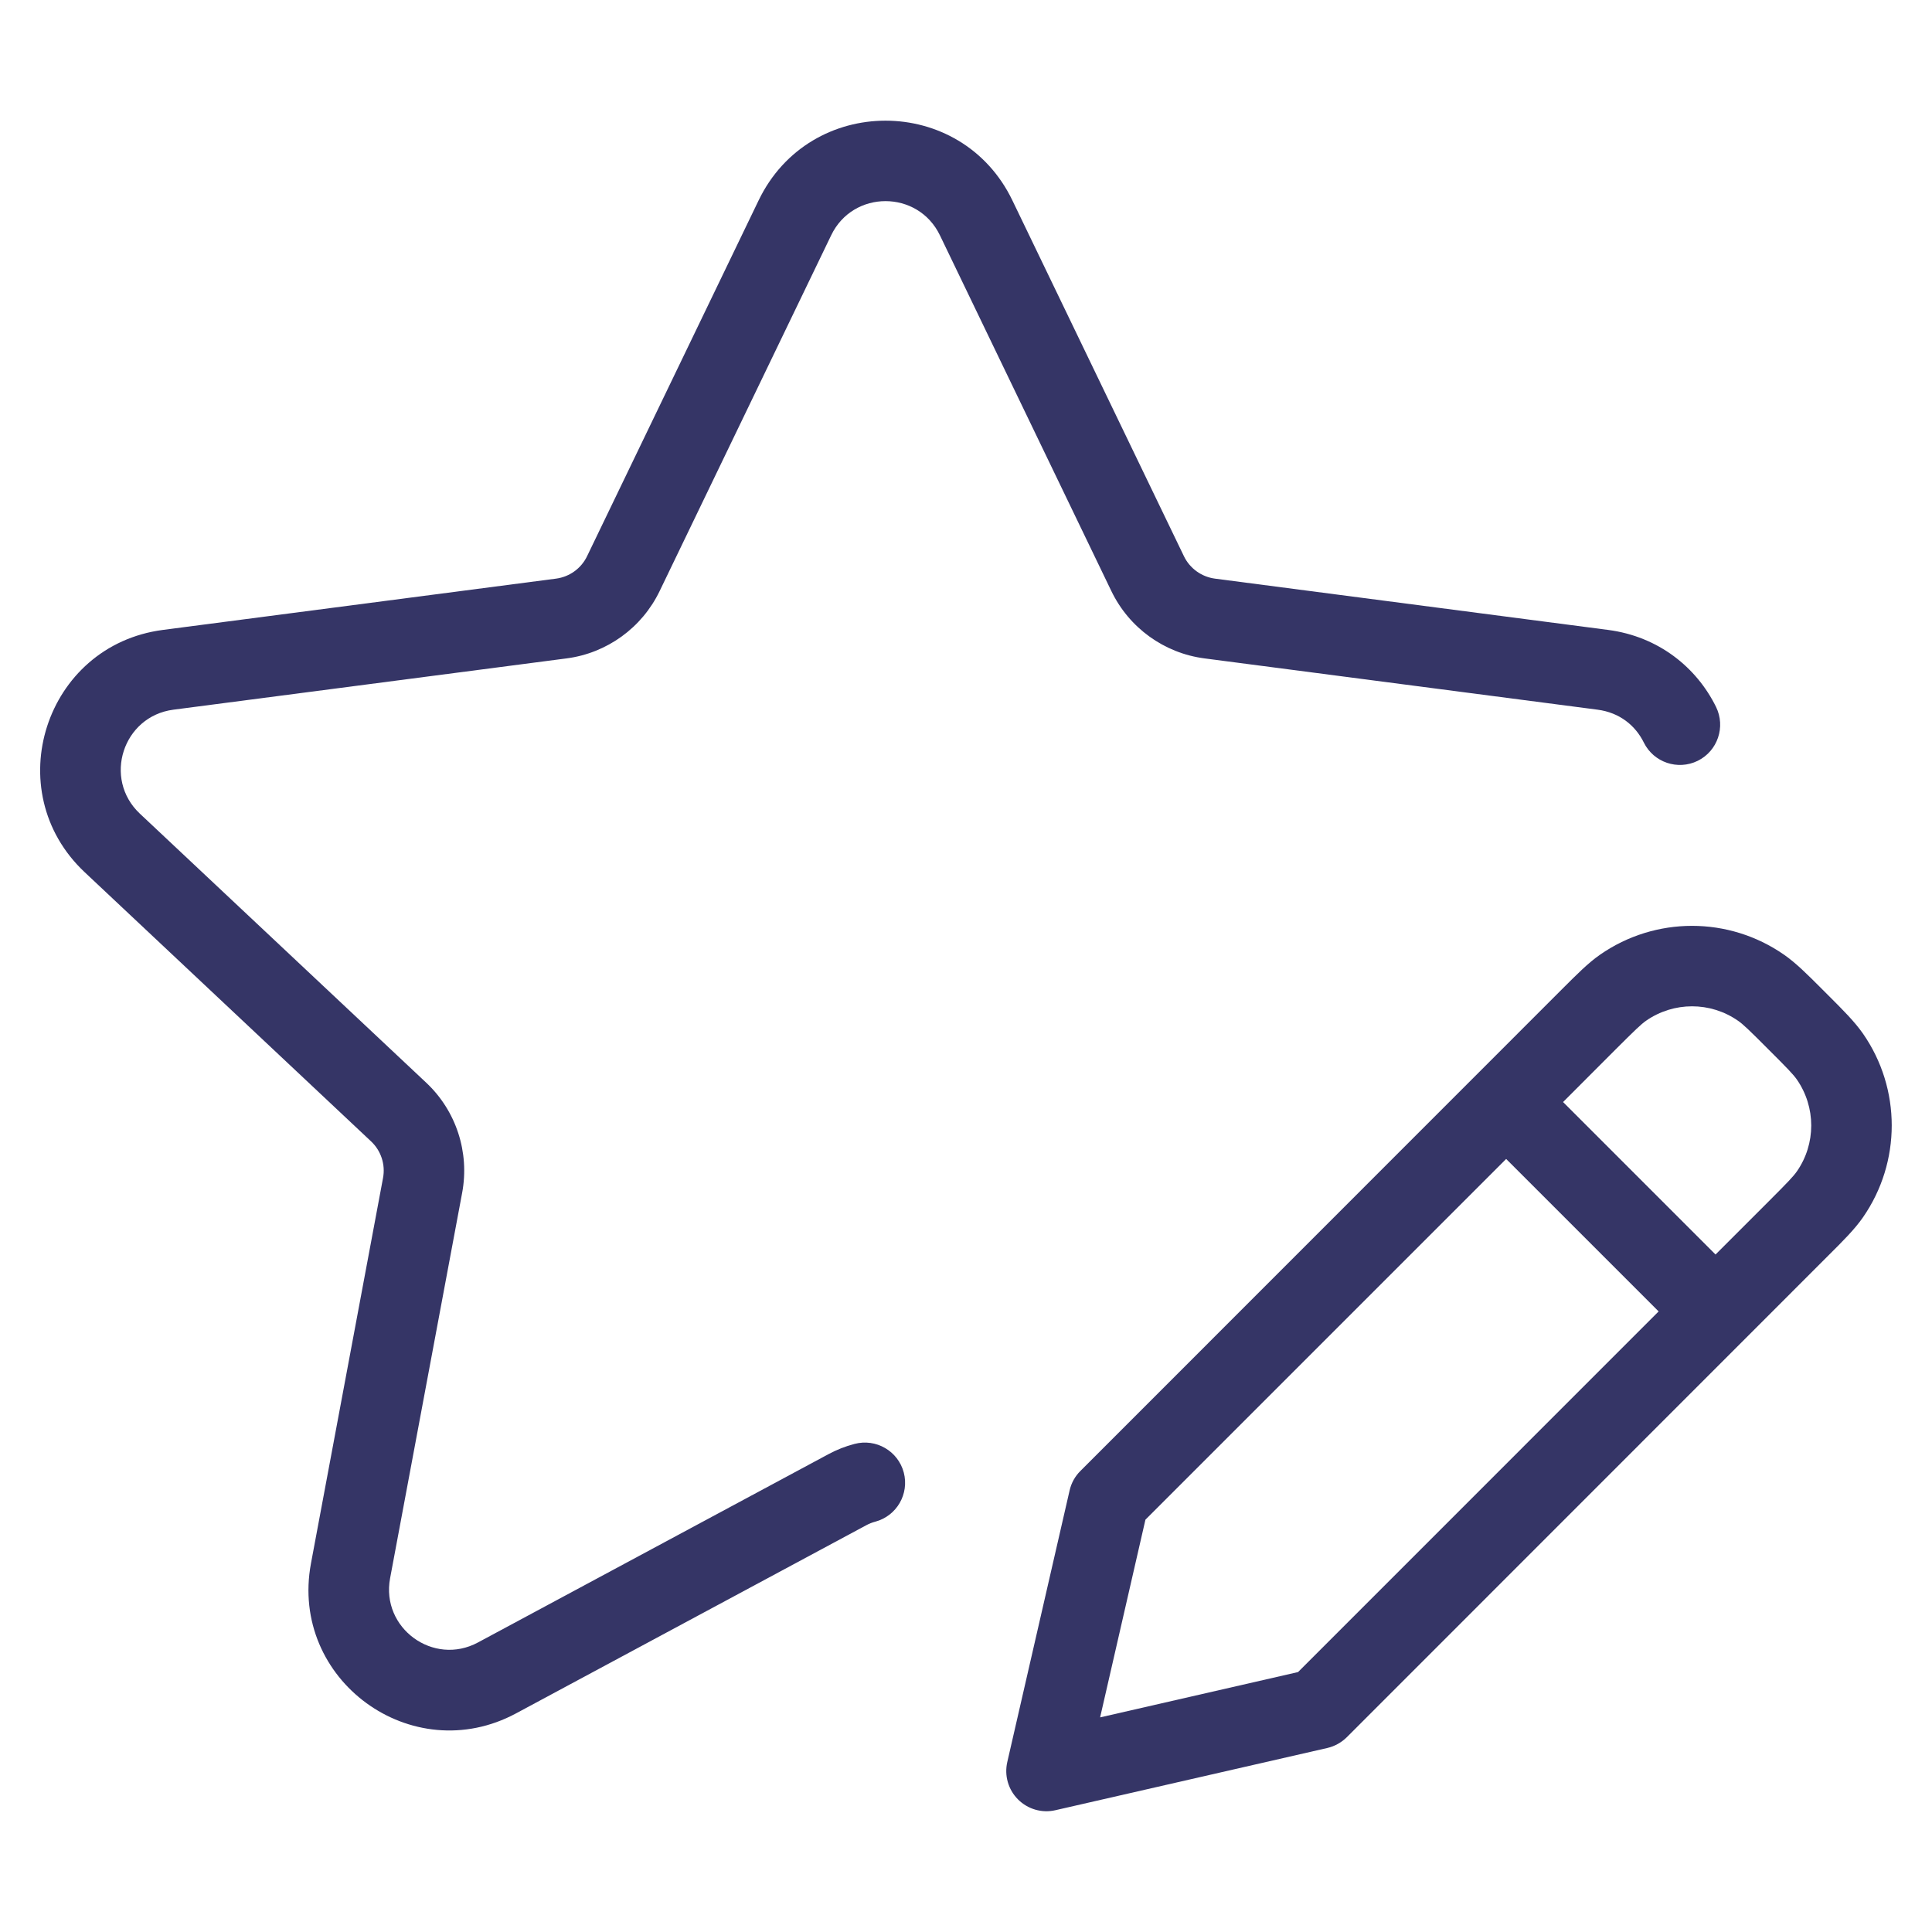 <svg width="24" height="24" viewBox="0 0 24 24" fill="none" xmlns="http://www.w3.org/2000/svg">
<path d="M9.424 2.489C10.06 1.169 11.94 1.169 12.576 2.489L14.707 6.909C14.78 7.061 14.926 7.166 15.093 7.188L19.976 7.825C20.604 7.907 21.076 8.292 21.317 8.781C21.439 9.029 21.337 9.329 21.09 9.451C20.842 9.573 20.542 9.471 20.42 9.224C20.316 9.013 20.12 8.852 19.846 8.816L14.964 8.179C14.461 8.114 14.026 7.799 13.806 7.343L11.676 2.923C11.403 2.357 10.597 2.357 10.325 2.923L8.194 7.343C7.974 7.799 7.539 8.114 7.037 8.179L2.154 8.816C1.526 8.898 1.276 9.673 1.737 10.107L5.294 13.449C5.667 13.799 5.835 14.315 5.741 14.818L4.846 19.605C4.73 20.224 5.383 20.702 5.938 20.403L10.29 18.065C10.394 18.009 10.503 17.966 10.615 17.937C10.882 17.866 11.156 18.025 11.227 18.292C11.297 18.559 11.139 18.832 10.872 18.903C10.835 18.913 10.798 18.927 10.763 18.946L6.411 21.284C5.116 21.98 3.593 20.866 3.863 19.421L4.758 14.634C4.79 14.466 4.733 14.294 4.609 14.178L1.052 10.835C-0.024 9.824 0.56 8.016 2.024 7.825L6.907 7.188C7.075 7.166 7.22 7.061 7.293 6.909L9.424 2.489Z" fill="#353566"/>
<path fill-rule="evenodd" clip-rule="evenodd" d="M19.877 11.859C20.564 11.382 21.474 11.382 22.161 11.859C22.308 11.961 22.45 12.102 22.64 12.293L22.706 12.359C22.898 12.55 23.039 12.692 23.142 12.839C23.619 13.525 23.619 14.436 23.142 15.123C23.04 15.27 22.898 15.412 22.707 15.602L16.731 21.58C16.664 21.646 16.58 21.693 16.489 21.714L13.111 22.487C12.944 22.526 12.768 22.475 12.646 22.353C12.525 22.232 12.474 22.056 12.513 21.888L13.287 18.515C13.308 18.423 13.354 18.339 13.421 18.273L19.398 12.294C19.589 12.103 19.73 11.961 19.877 11.859ZM21.59 12.68C21.247 12.441 20.792 12.441 20.448 12.68C20.384 12.725 20.311 12.796 20.072 13.034L19.417 13.69L21.311 15.584L21.967 14.928C22.205 14.69 22.276 14.616 22.321 14.552C22.56 14.209 22.559 13.753 22.321 13.41C22.276 13.346 22.205 13.272 21.966 13.034C21.728 12.795 21.654 12.724 21.59 12.68ZM20.604 16.291L18.71 14.397L14.229 18.878L13.666 21.334L16.125 20.771L20.604 16.291Z" fill="#353566"/>
</svg>
